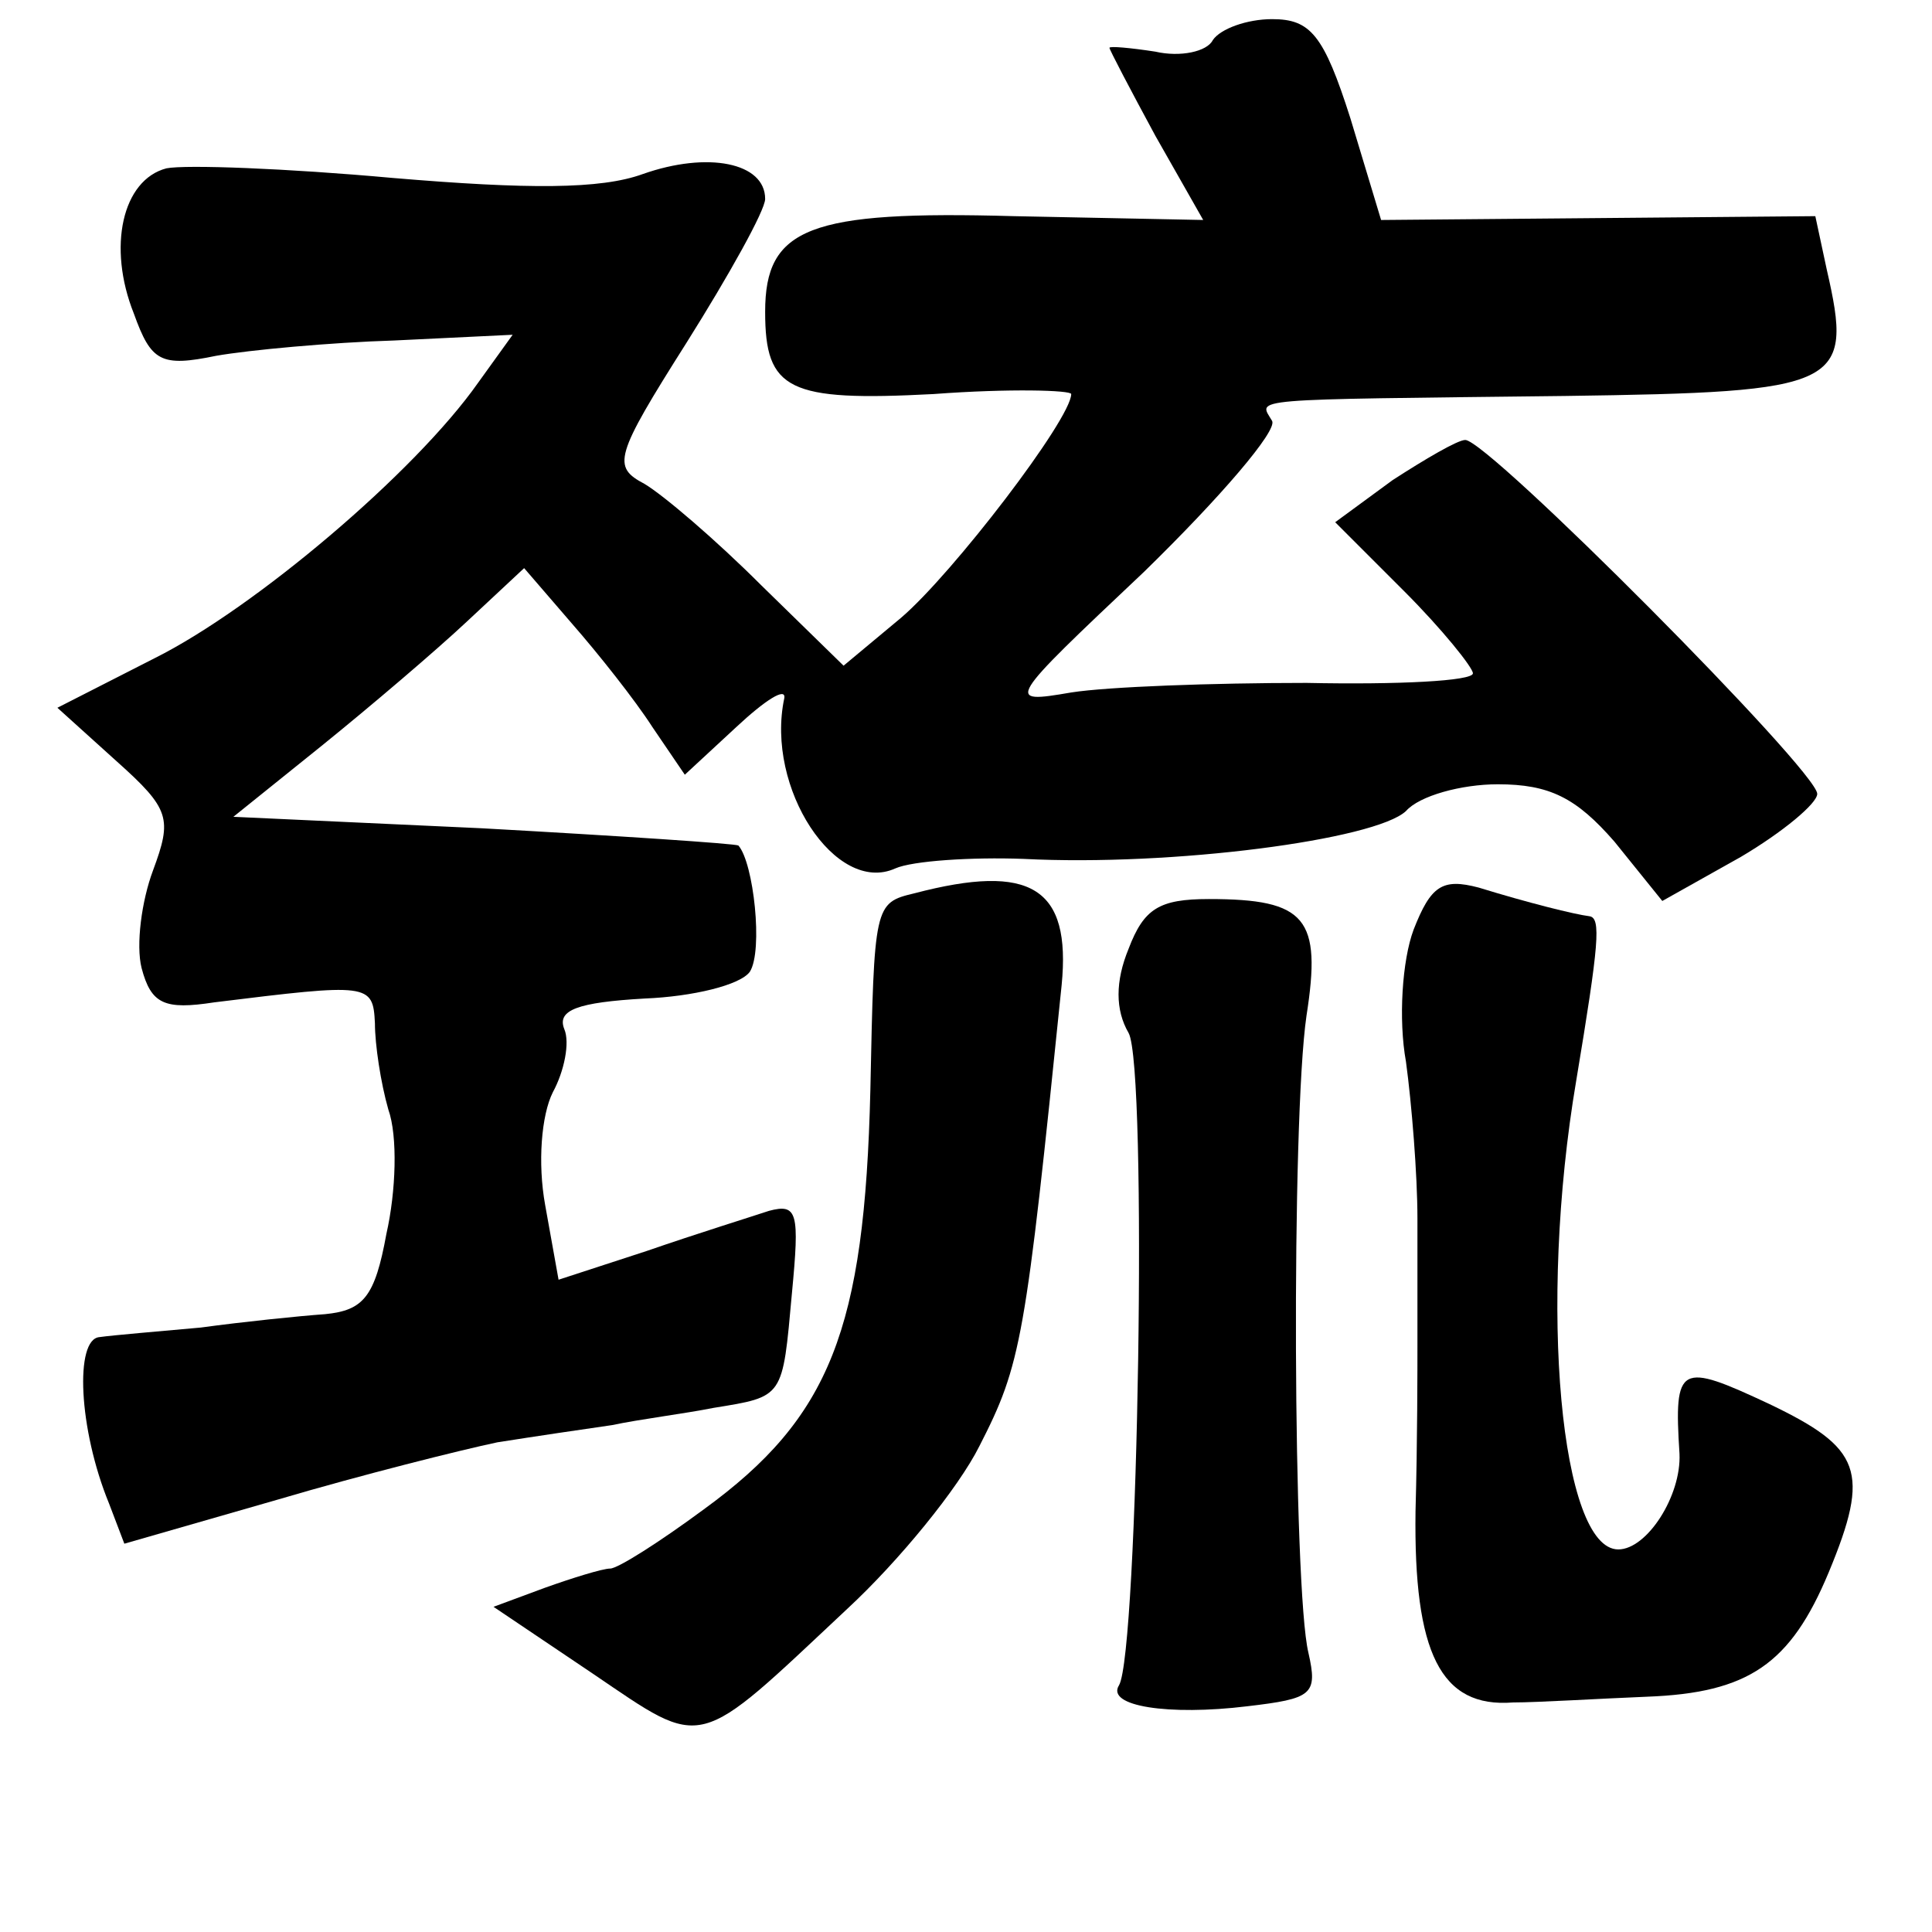 <?xml version="1.0" standalone="no"?>
<!DOCTYPE svg PUBLIC "-//W3C//DTD SVG 20010904//EN"
 "http://www.w3.org/TR/2001/REC-SVG-20010904/DTD/svg10.dtd">
<svg version="1.0" xmlns="http://www.w3.org/2000/svg"
 width="101pt" height="101pt" viewBox="0 0 101 101"
 preserveAspectRatio="xMidYMid meet">
<g transform="translate(0,101) scale(0.1,-0.1)"
fill="#000000" stroke="none">
<path d="M634 989 c-3 -6 -17 -9 -30 -6 -13 2 -24 3 -24 2 0 -1 11 -22 24 -46
l25 -44 -99 2 c-107 3 -130 -6 -130 -50 0 -41 12 -47 88 -43 40 3 72 2 72 0 0
-13 -62 -94 -89 -117 l-30 -25 -43 42 c-24 24 -51 47 -61 53 -17 9 -16 14 22
74 22 35 41 69 41 75 0 19 -30 25 -64 13 -22 -8 -60 -8 -131 -2 -55 5 -108 7
-118 5 -23 -6 -31 -41 -17 -76 9 -25 14 -28 43 -22 17 3 60 7 93 8 l62 3 -18
-25 c-33 -47 -117 -118 -169 -144 l-51 -26 31 -28 c28 -25 29 -30 19 -57 -6
-16 -9 -39 -6 -51 5 -19 12 -22 38 -18 81 10 83 10 84 -11 0 -11 3 -31 7 -45
5 -14 4 -43 -1 -65 -6 -33 -12 -40 -32 -42 -14 -1 -43 -4 -65 -7 -22 -2 -46
-4 -53 -5 -13 -1 -11 -48 5 -87 l8 -21 80 23 c44 13 96 26 115 30 19 3 46 7
60 9 14 3 38 6 53 9 37 6 36 5 41 60 4 42 3 47 -12 43 -9 -3 -38 -12 -64 -21
l-46 -15 -7 39 c-4 22 -2 47 4 59 6 11 9 26 6 33 -4 10 7 14 42 16 25 1 50 7
55 14 7 11 2 57 -6 66 -2 1 -62 5 -134 9 l-130 6 46 37 c26 21 60 50 76 65
l30 28 25 -29 c14 -16 33 -40 42 -54 l17 -25 27 25 c15 14 26 21 25 15 -10
-47 27 -103 58 -89 9 4 40 6 67 5 78 -4 184 10 200 25 7 8 29 14 48 14 27 0
41 -7 61 -30 l25 -31 41 23 c22 13 40 28 40 33 0 12 -172 185 -184 185 -4 0
-21 -10 -38 -21 l-30 -22 36 -36 c20 -20 36 -40 36 -43 0 -4 -39 -6 -87 -5
-49 0 -104 -2 -123 -5 -35 -6 -34 -5 38 63 40 39 70 74 67 79 -7 12 -16 11
153 13 145 2 151 5 137 66 l-6 28 -113 -1 -114 -1 -16 53 c-14 44 -21 52 -41
52 -13 0 -27 -5 -31 -11z"/>
<path d="M478 543 c-21 -5 -21 -6 -23 -103 -3 -125 -21 -171 -87 -219 -23 -17
-45 -31 -49 -31 -4 0 -20 -5 -34 -10 l-27 -10 52 -35 c59 -40 53 -41 133 34
27 25 58 63 69 85 22 43 24 55 43 241 5 51 -16 64 -77 48z"/>
<path d="M739 524 c-6 -16 -8 -47 -4 -69 3 -22 6 -59 6 -82 0 -24 0 -53 0 -65
0 -13 0 -52 -1 -88 -1 -74 13 -103 51 -100 13 0 45 2 70 3 53 2 75 17 95 65
22 53 17 65 -31 88 -47 22 -50 21 -47 -26 1 -22 -17 -50 -32 -50 -30 0 -42
127 -22 245 12 72 13 85 7 86 -8 1 -32 7 -58 15 -19 5 -25 1 -34 -22z"/>
<path d="M590 514 c-7 -17 -7 -32 0 -44 10 -18 5 -324 -5 -341 -7 -11 26 -16
67 -11 34 4 37 6 32 28 -8 33 -9 278 -1 333 8 51 0 61 -51 61 -26 0 -34 -5
-42 -26z"/>
</g>
</svg>
